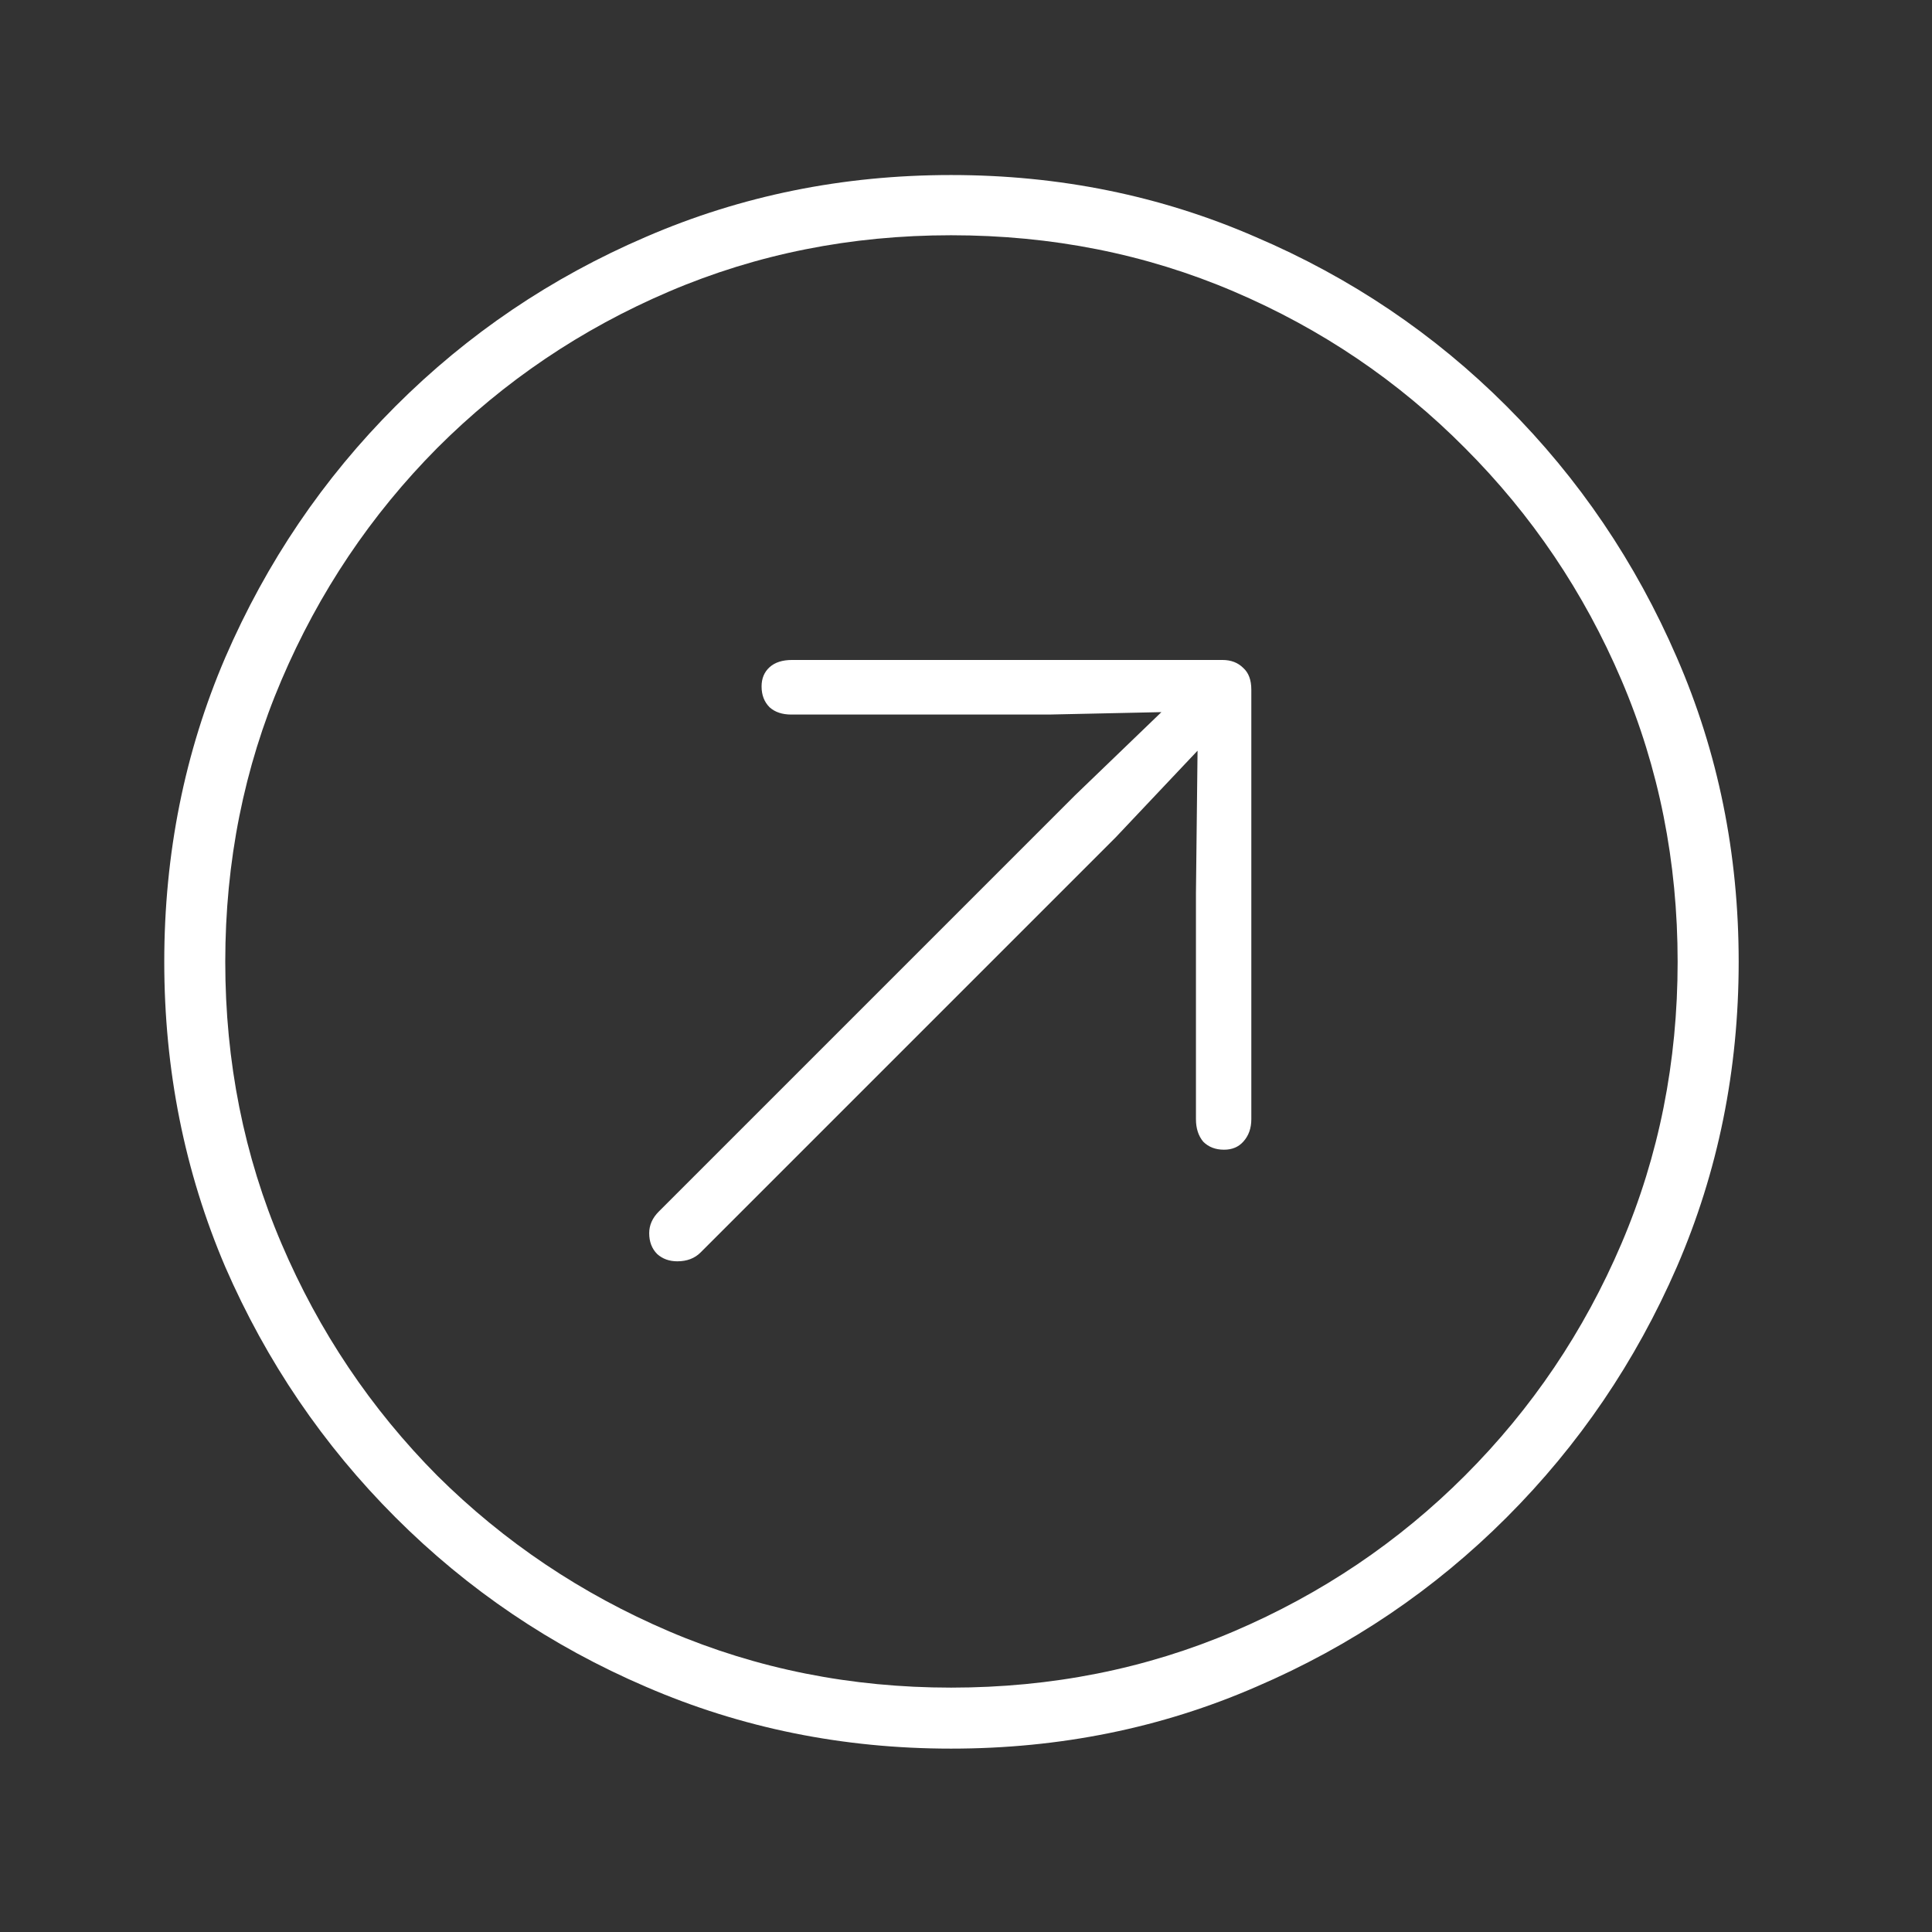 <svg width="47" height="47" viewBox="0 0 47 47" fill="none" xmlns="http://www.w3.org/2000/svg">
<rect x="0" y="0" width="47" height="47" fill="#333333" stroke="none"/>
<g clip-path="url(#clip0_2881_5824)">
<path d="M23.137 42.539C20.506 42.539 18.033 42.038 15.715 41.035C13.41 40.046 11.379 38.672 9.621 36.914C7.863 35.156 6.483 33.125 5.48 30.82C4.491 28.503 3.996 26.029 3.996 23.398C3.996 20.768 4.491 18.301 5.48 15.996C6.483 13.678 7.863 11.641 9.621 9.883C11.379 8.125 13.41 6.751 15.715 5.762C18.033 4.759 20.506 4.258 23.137 4.258C25.767 4.258 28.234 4.759 30.539 5.762C32.857 6.751 34.895 8.125 36.652 9.883C38.41 11.641 39.79 13.678 40.793 15.996C41.796 18.301 42.297 20.768 42.297 23.398C42.297 26.029 41.796 28.503 40.793 30.82C39.79 33.125 38.41 35.156 36.652 36.914C34.895 38.672 32.863 40.046 30.559 41.035C28.254 42.038 25.78 42.539 23.137 42.539ZM23.137 41.055C25.585 41.055 27.876 40.599 30.012 39.688C32.147 38.776 34.022 37.513 35.637 35.898C37.264 34.271 38.534 32.389 39.445 30.254C40.357 28.119 40.812 25.833 40.812 23.398C40.812 20.963 40.357 18.678 39.445 16.543C38.534 14.408 37.264 12.526 35.637 10.898C34.022 9.271 32.147 8.001 30.012 7.09C27.876 6.178 25.585 5.723 23.137 5.723C20.702 5.723 18.417 6.178 16.281 7.09C14.146 8.001 12.264 9.271 10.637 10.898C9.022 12.526 7.759 14.408 6.848 16.543C5.936 18.678 5.48 20.963 5.48 23.398C5.48 25.833 5.936 28.119 6.848 30.254C7.759 32.389 9.022 34.271 10.637 35.898C12.264 37.513 14.146 38.776 16.281 39.688C18.417 40.599 20.702 41.055 23.137 41.055ZM29.777 27.969C29.569 27.969 29.4 27.904 29.27 27.773C29.152 27.63 29.094 27.448 29.094 27.227V21.719L29.133 18.262L27.141 20.371L17.043 30.469C16.9 30.612 16.711 30.684 16.477 30.684C16.281 30.684 16.119 30.625 15.988 30.508C15.858 30.378 15.793 30.208 15.793 30C15.793 29.805 15.871 29.629 16.027 29.473L26.145 19.355L28.254 17.324L25.52 17.383H19.25C19.029 17.383 18.853 17.324 18.723 17.207C18.592 17.077 18.527 16.908 18.527 16.699C18.527 16.504 18.592 16.348 18.723 16.23C18.853 16.113 19.035 16.055 19.27 16.055H29.738C29.947 16.055 30.116 16.12 30.246 16.25C30.376 16.367 30.441 16.543 30.441 16.777V27.227C30.441 27.448 30.376 27.63 30.246 27.773C30.129 27.904 29.973 27.969 29.777 27.969Z" fill="white"/>
</g>
<defs>
<clipPath id="clip0_2881_5824">
<rect width="47" height="47" rx="23.5" fill="white"/>
</clipPath>
</defs>
</svg>
